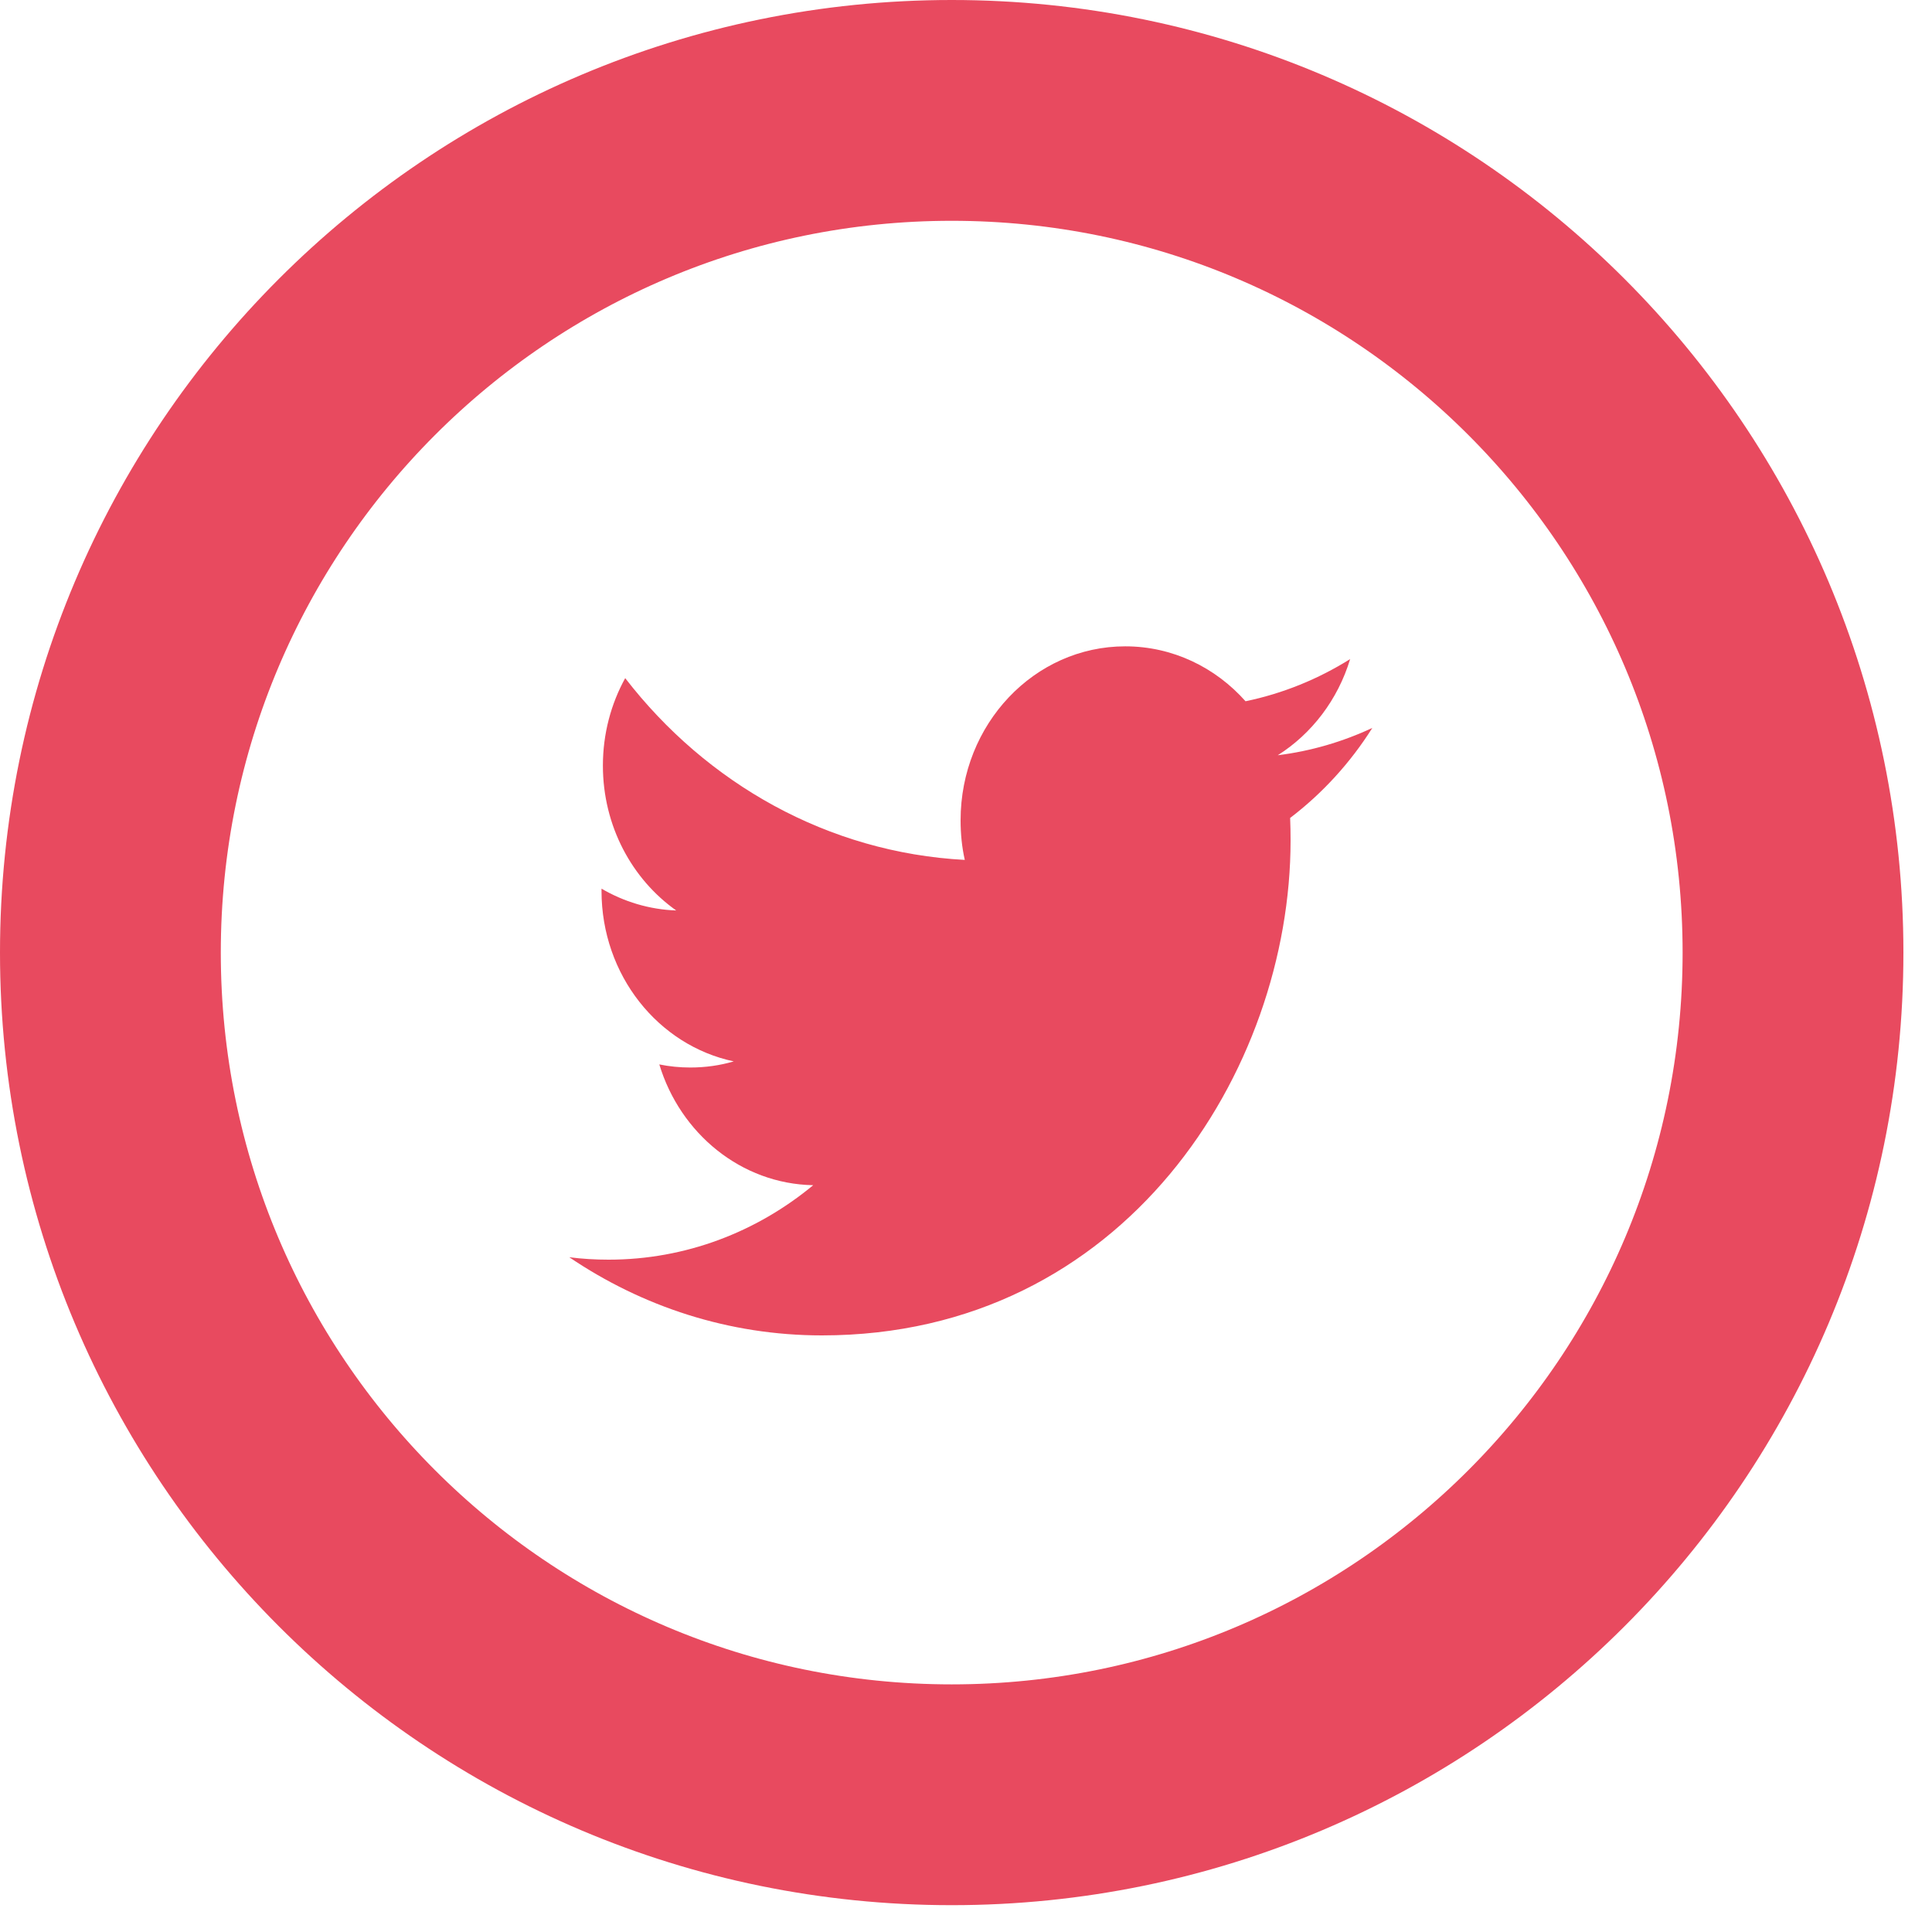 <svg width="35" height="35" viewBox="0 0 35 35" fill="none" xmlns="http://www.w3.org/2000/svg">
<path d="M17.241 32.514C25.658 32.514 32.482 25.683 32.482 17.257C32.482 8.831 25.658 2 17.241 2C8.824 2 2 8.831 2 17.257C2 25.683 8.824 32.514 17.241 32.514Z" stroke="#E84A5F" stroke-width="4"/>
<path fill-rule="evenodd" clip-rule="evenodd" d="M23.148 13.682C23.764 13.293 24.237 12.675 24.459 11.94C23.882 12.301 23.244 12.563 22.564 12.704C22.02 12.091 21.244 11.709 20.385 11.709C18.737 11.709 17.402 13.12 17.402 14.86C17.402 15.107 17.426 15.348 17.478 15.578C14.998 15.446 12.799 14.193 11.326 12.285C11.069 12.752 10.922 13.293 10.922 13.87C10.922 14.963 11.449 15.927 12.25 16.494C11.761 16.477 11.3 16.334 10.897 16.099V16.138C10.897 17.666 11.925 18.939 13.293 19.228C13.041 19.302 12.778 19.339 12.505 19.339C12.313 19.339 12.125 19.32 11.944 19.283C12.323 20.534 13.426 21.447 14.732 21.471C13.71 22.317 12.423 22.82 11.025 22.82C10.785 22.82 10.546 22.806 10.313 22.776C11.634 23.67 13.203 24.192 14.889 24.192C20.379 24.192 23.38 19.39 23.38 15.226C23.38 15.089 23.378 14.953 23.372 14.818C23.955 14.374 24.463 13.819 24.861 13.187C24.326 13.437 23.75 13.607 23.148 13.682Z" fill="#E84A5F"/>
</svg>
